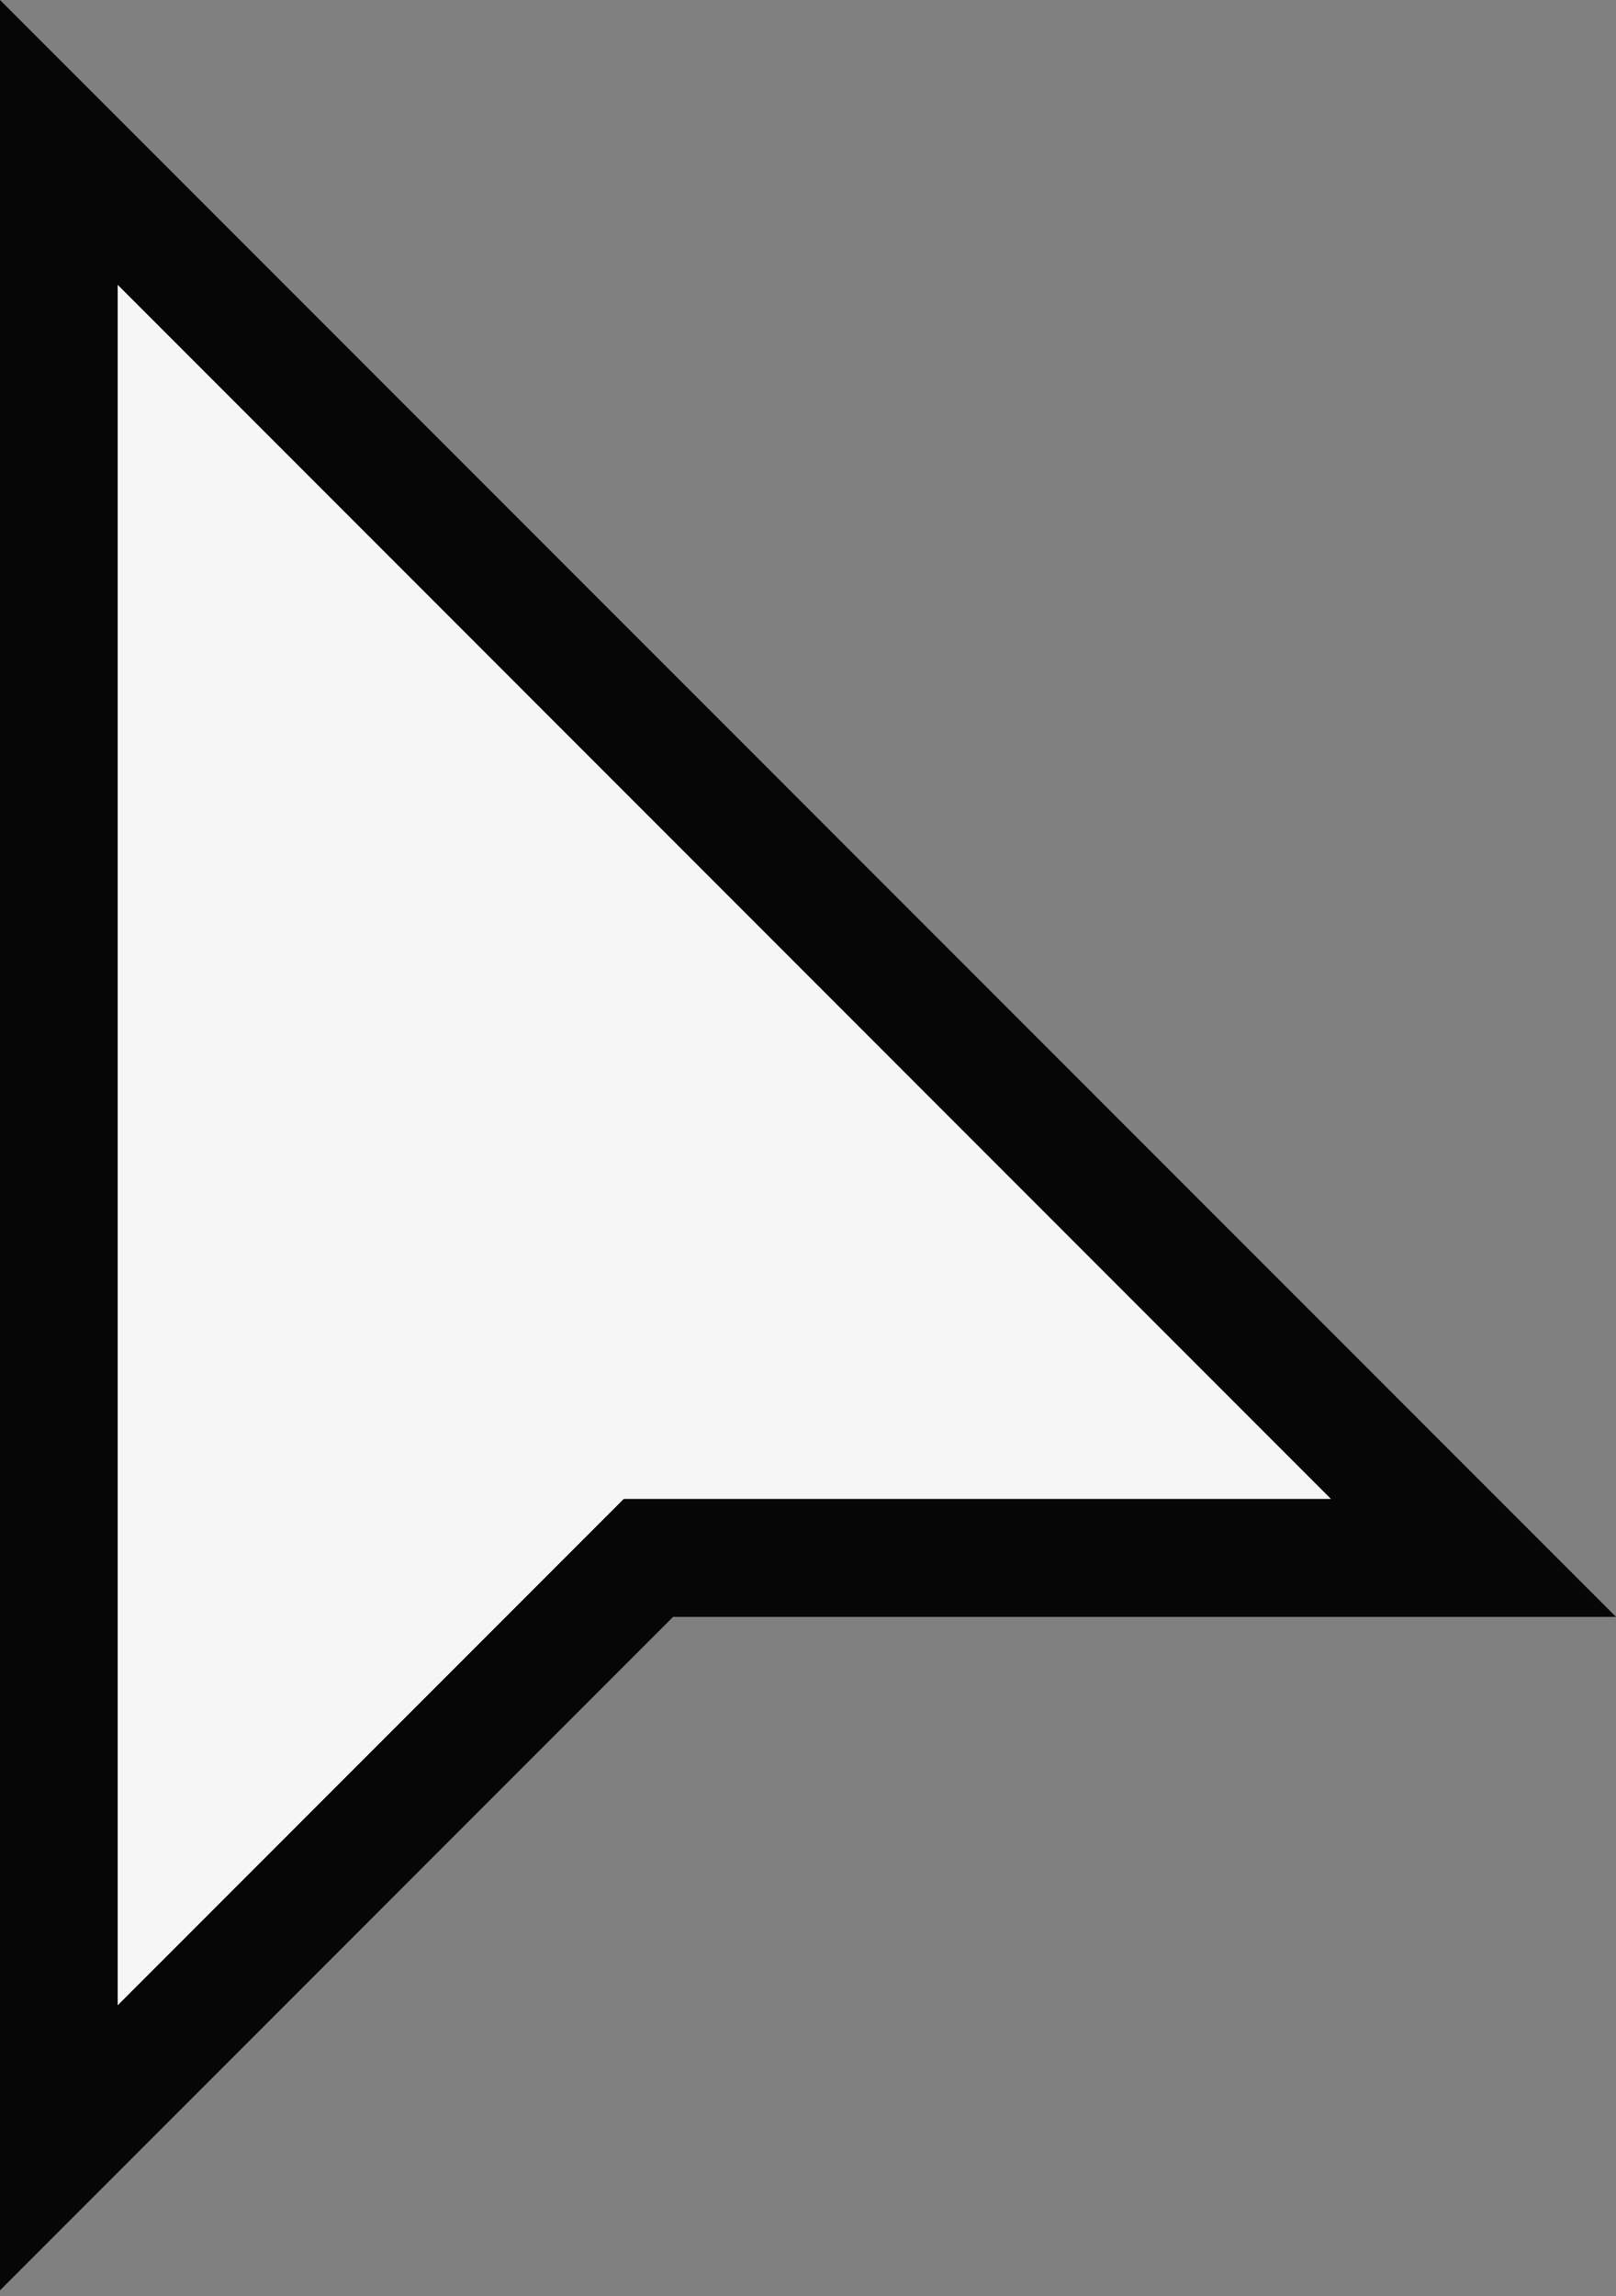 <svg width="50" height="71" viewBox="0 0 50 71" fill="none" xmlns="http://www.w3.org/2000/svg">
<rect x="0" y="0" width="50" height="71" fill="#808080" stroke="none"/>
<path d="M1.5 66.5L0 0.5L45 48L19.5 48.5L1.5 66.5Z" fill="#F6F6F6"/>
<path d="M0 70.818V0L50 50H20.825L0.007 70.818H0ZM3.641 8.807V62.011L19.3 46.352H41.18L3.641 8.807Z" fill="#060606"/>
</svg>
